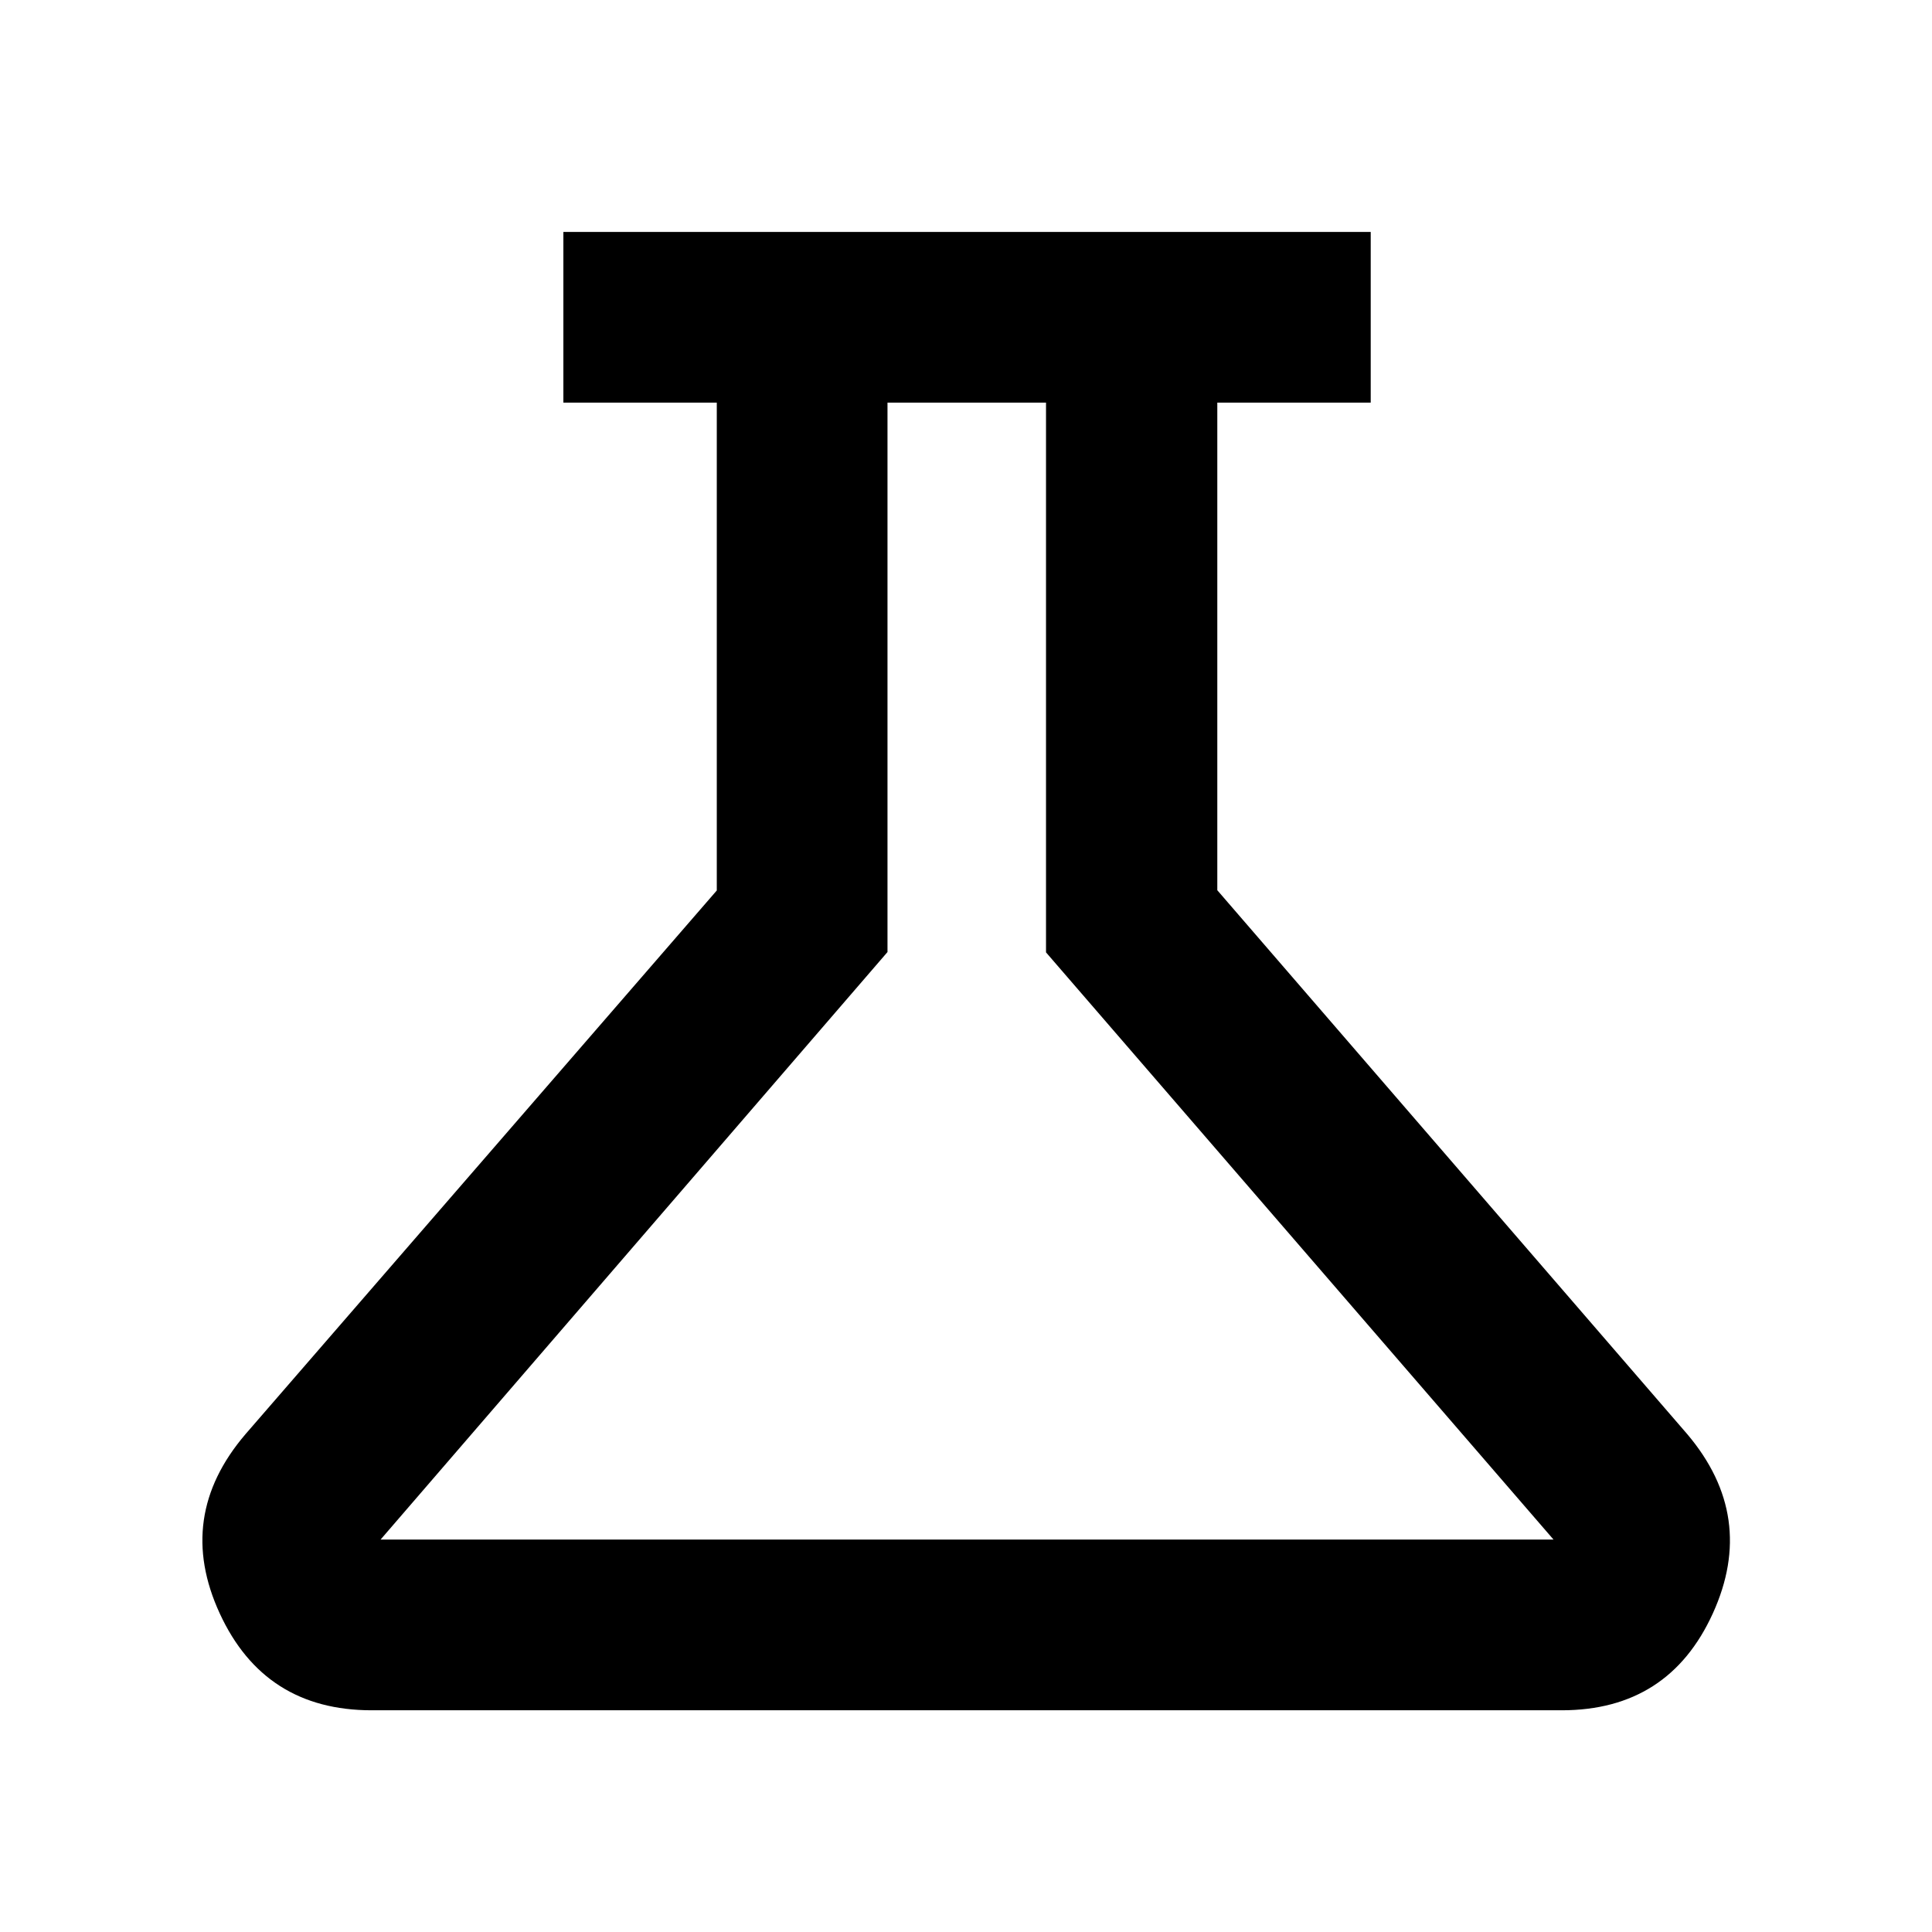 <svg xmlns="http://www.w3.org/2000/svg" height="40" viewBox="0 -960 960 960" width="40"><path d="M184.67-110.17q-53.29 0-75.48-48.12-22.2-48.12 12.75-89.03l234.23-270.21v-242.4h-76.23v-84.81H681.1v84.81h-76.23v242.28l233.57 270.33q34.57 40.91 12.65 89.03-21.92 48.12-75.09 48.12H184.67Zm4.43-84.82h582.84L519.76-486.77v-273.16h-78.77v272.99L189.1-194.99Zm290.07-282.56Z"/></svg>